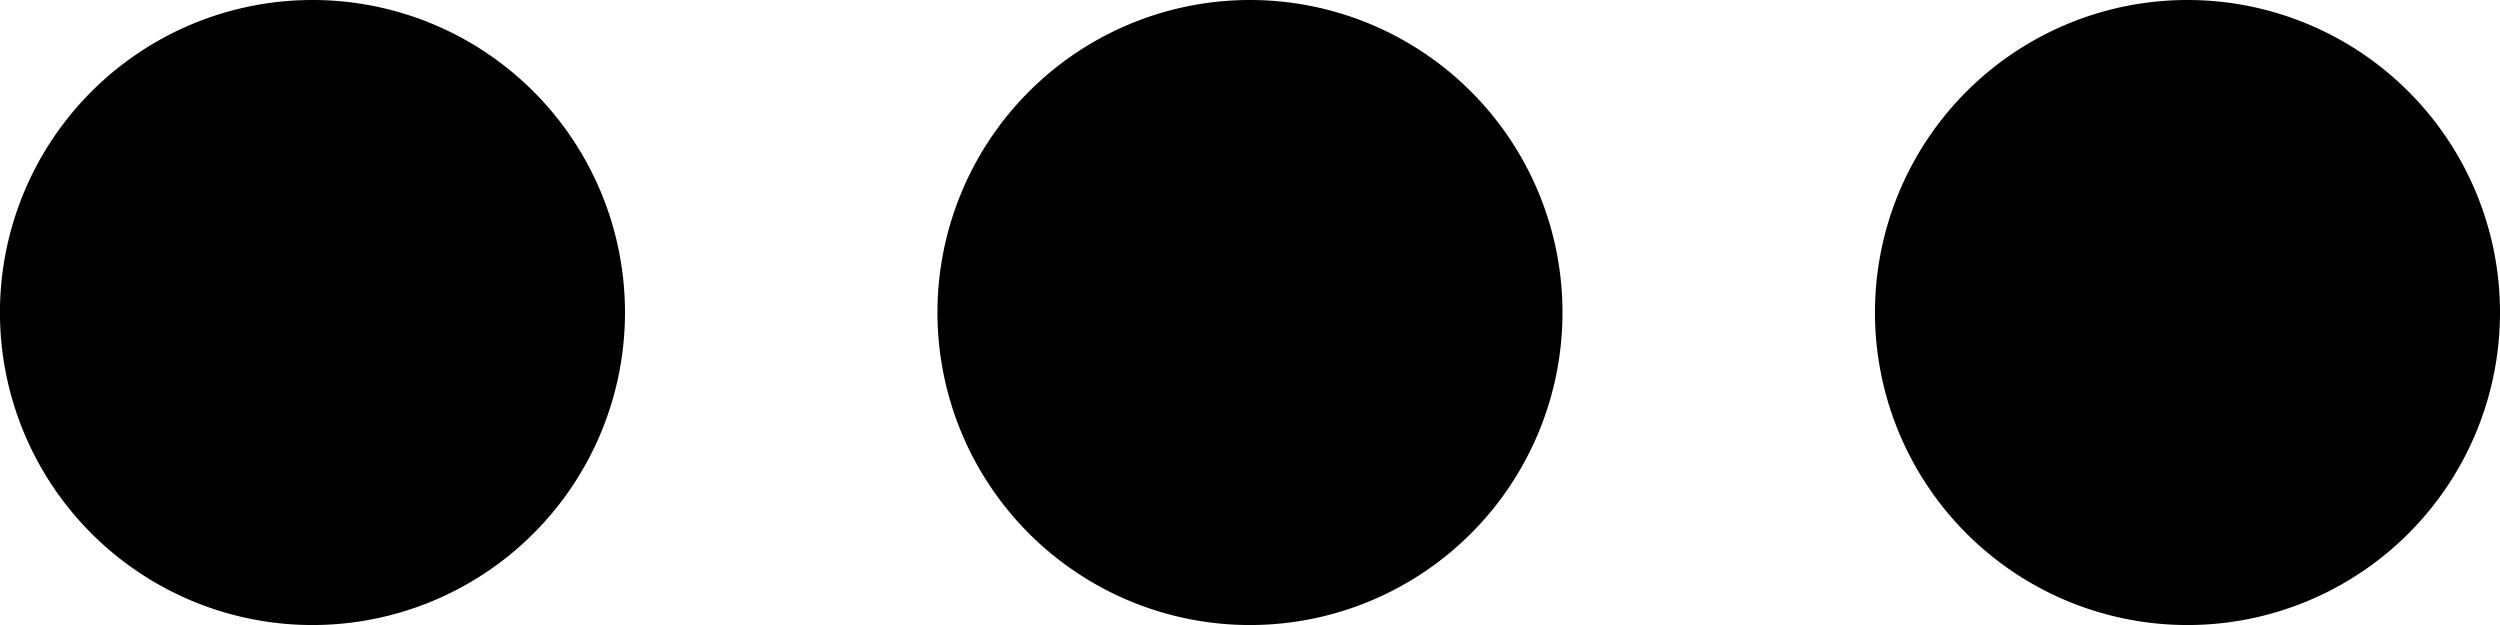 <svg xmlns="http://www.w3.org/2000/svg" xmlns:xlink="http://www.w3.org/1999/xlink" viewBox="0 0 533.33 133.33"><path d="M133.33,66.67A66.67,66.67,0,1,1,66.67,0a66.65,66.65,0,0,1,66.66,66.67M466.67,0a66.67,66.67,0,1,0,66.66,66.67A66.67,66.67,0,0,0,466.67,0m-200,0a66.67,66.67,0,1,0,66.66,66.67A66.67,66.67,0,0,0,266.67,0" fill="currentColor"/></svg>